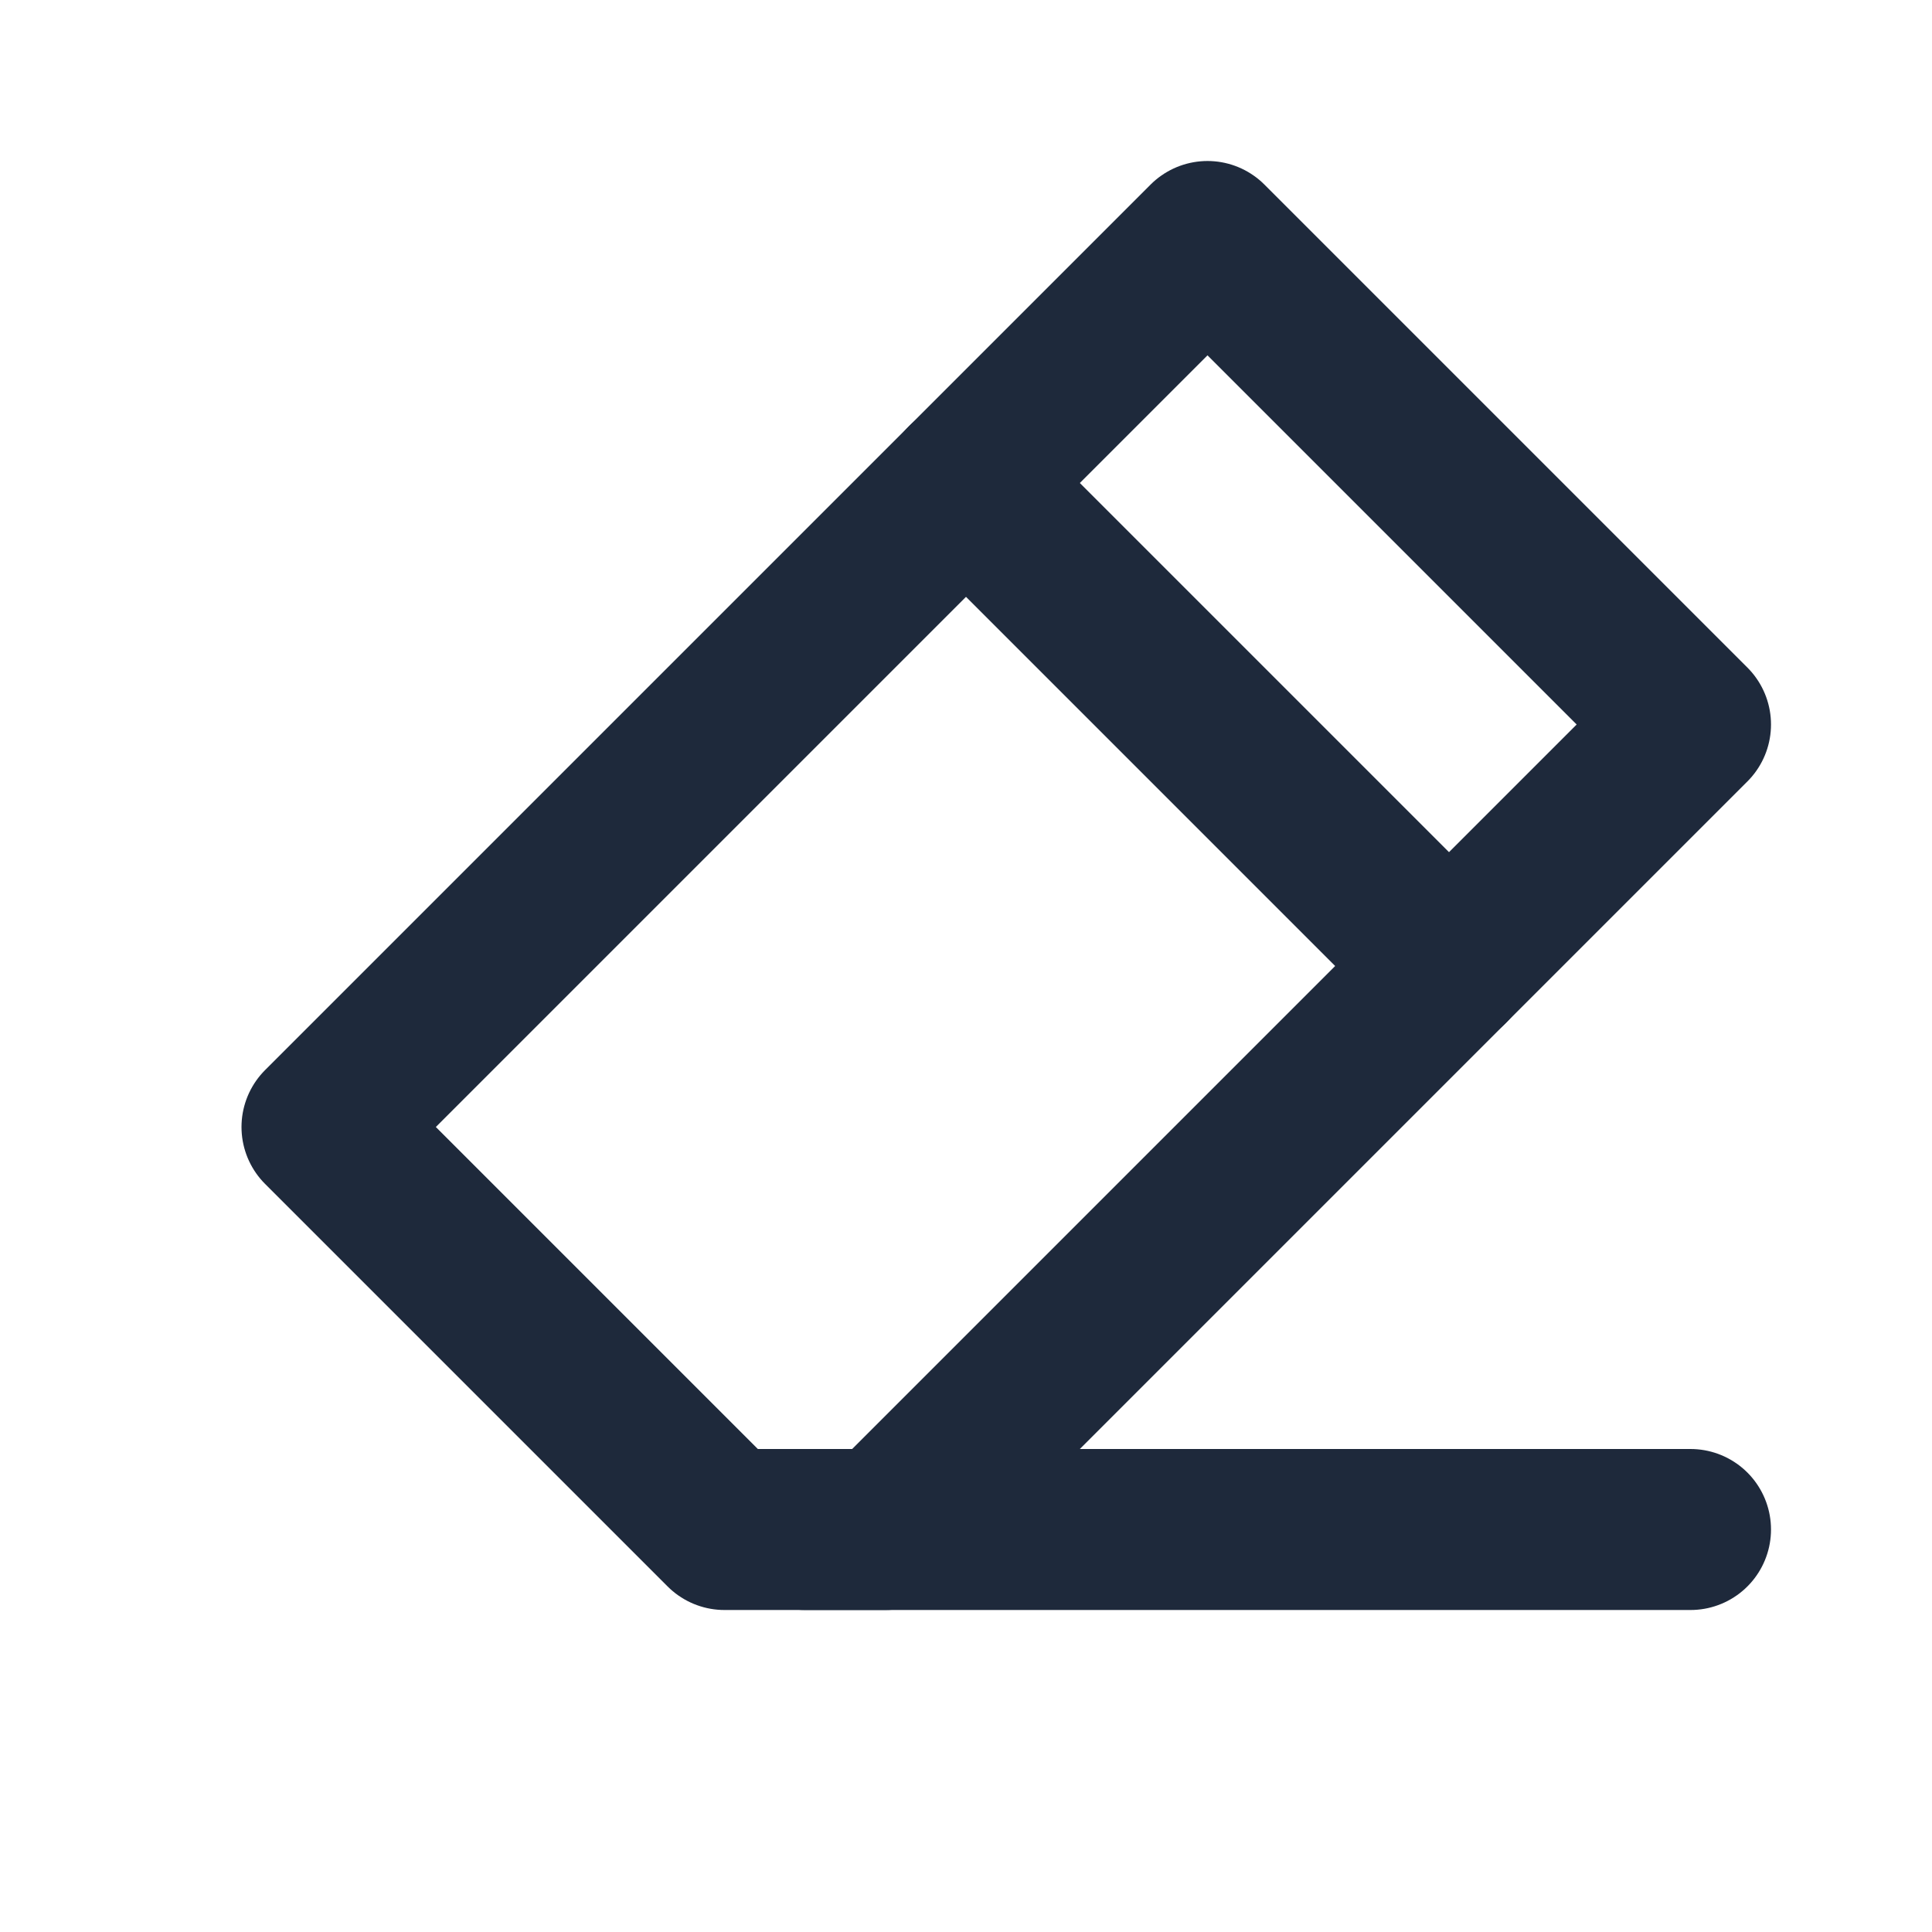 <svg width="24" height="24" viewBox="0 0 24 24" fill="none" xmlns="http://www.w3.org/2000/svg">
<path d="M4 14L9 19H11L18 12L21 9L15 3L12 6L4 14Z" stroke="#1E293B" stroke-width="2" stroke-linecap="round" stroke-linejoin="round"/>
<path d="M18 12L12 6" stroke="#1E293B" stroke-width="2" stroke-linecap="round" stroke-linejoin="round"/>
<path d="M21 19H10" stroke="#1E293B" stroke-width="2" stroke-linecap="round" stroke-linejoin="round"/>
</svg>
